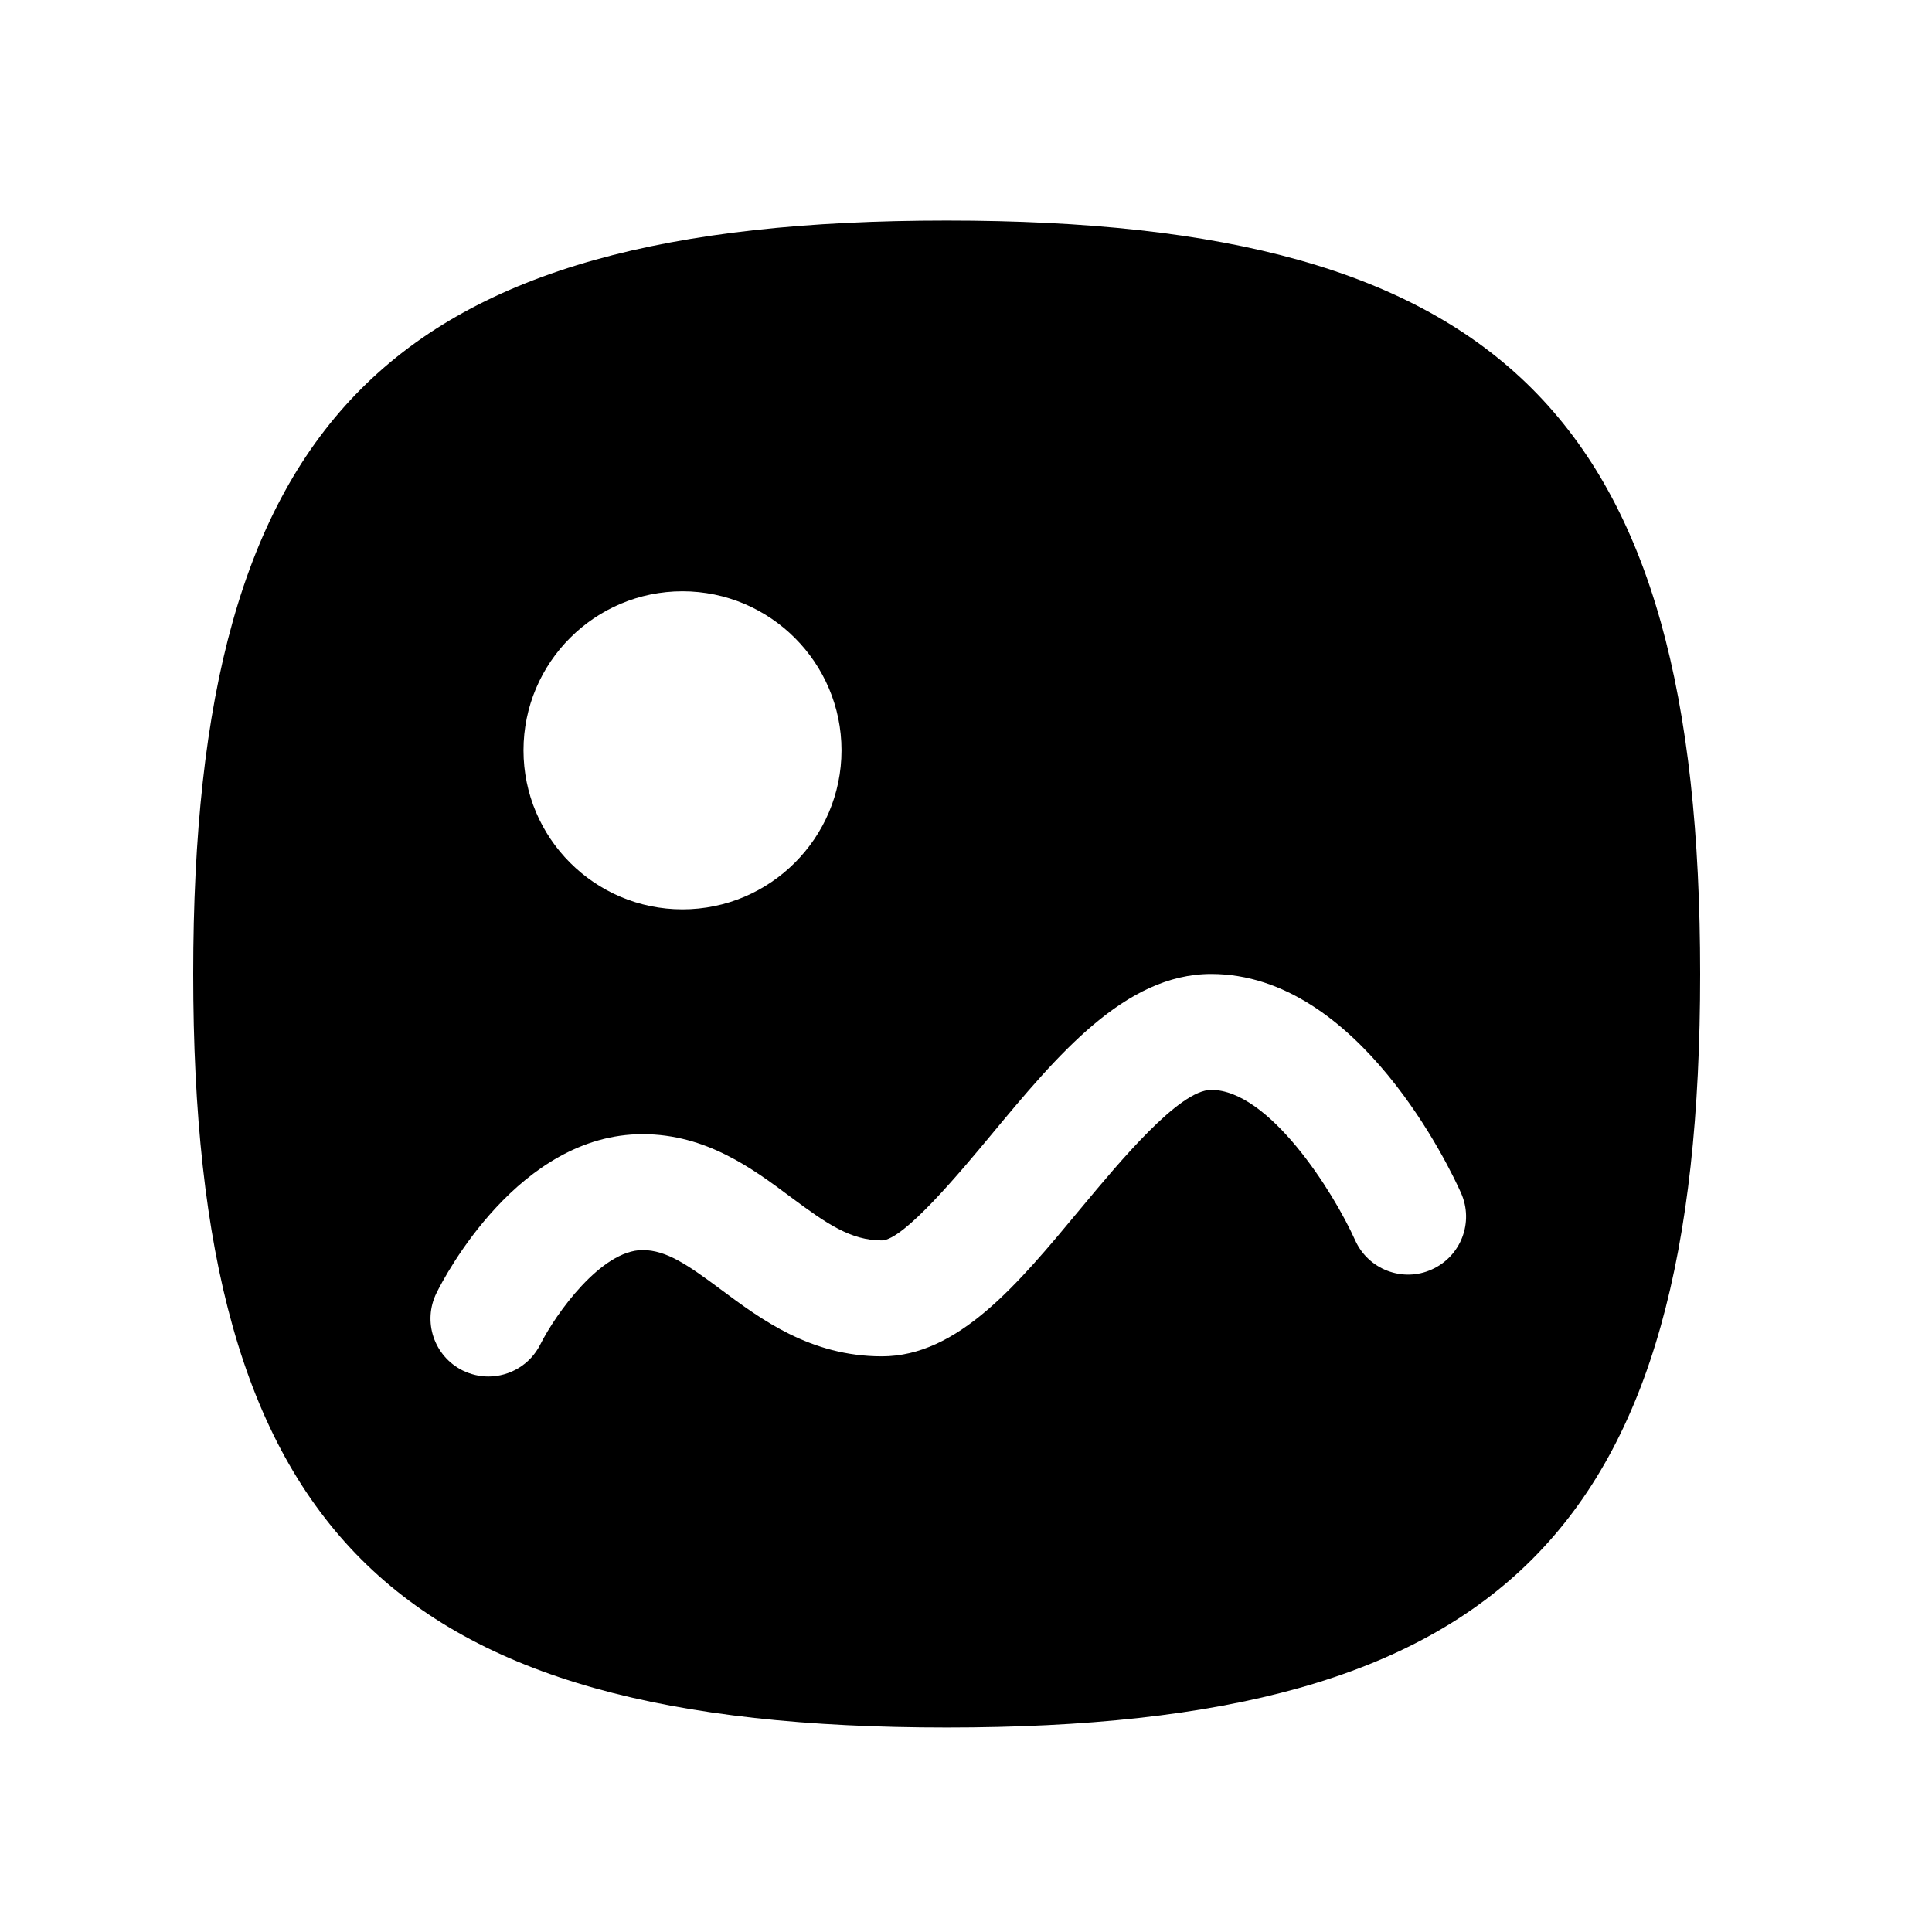 <svg width="25" height="25" viewBox="0 0 25 25" fill="none" xmlns="http://www.w3.org/2000/svg">
<path fill-rule="evenodd" clip-rule="evenodd" d="M18.527 16.427C18.152 16.598 17.706 16.428 17.536 16.05C17.251 15.414 16.419 14.103 15.673 14.103C15.259 14.103 14.493 15.027 13.985 15.637C13.169 16.621 12.397 17.551 11.411 17.551C10.49 17.551 9.848 17.073 9.332 16.689C8.904 16.371 8.626 16.176 8.315 16.176C7.78 16.176 7.192 16.999 6.991 17.398C6.86 17.66 6.594 17.812 6.319 17.812C6.207 17.812 6.093 17.786 5.985 17.733C5.616 17.548 5.465 17.1 5.649 16.73C5.753 16.519 6.714 14.676 8.315 14.676C9.139 14.676 9.742 15.124 10.227 15.486C10.698 15.836 11.008 16.051 11.411 16.051C11.695 16.047 12.434 15.157 12.831 14.679C13.679 13.658 14.555 12.603 15.673 12.603C17.587 12.603 18.777 15.148 18.906 15.438C19.074 15.816 18.905 16.258 18.527 16.427ZM8.831 7.651C9.966 7.652 10.889 8.575 10.889 9.709C10.889 10.844 9.965 11.767 8.831 11.767C7.696 11.767 6.774 10.844 6.774 9.709C6.774 8.574 7.696 7.651 8.831 7.651ZM12.25 2.854C5.051 2.854 2.5 5.406 2.5 12.604C2.5 19.802 5.051 22.354 12.25 22.354C19.448 22.354 22 19.802 22 12.604C22 5.406 19.448 2.854 12.25 2.854Z" fill="black"/>
</svg>

